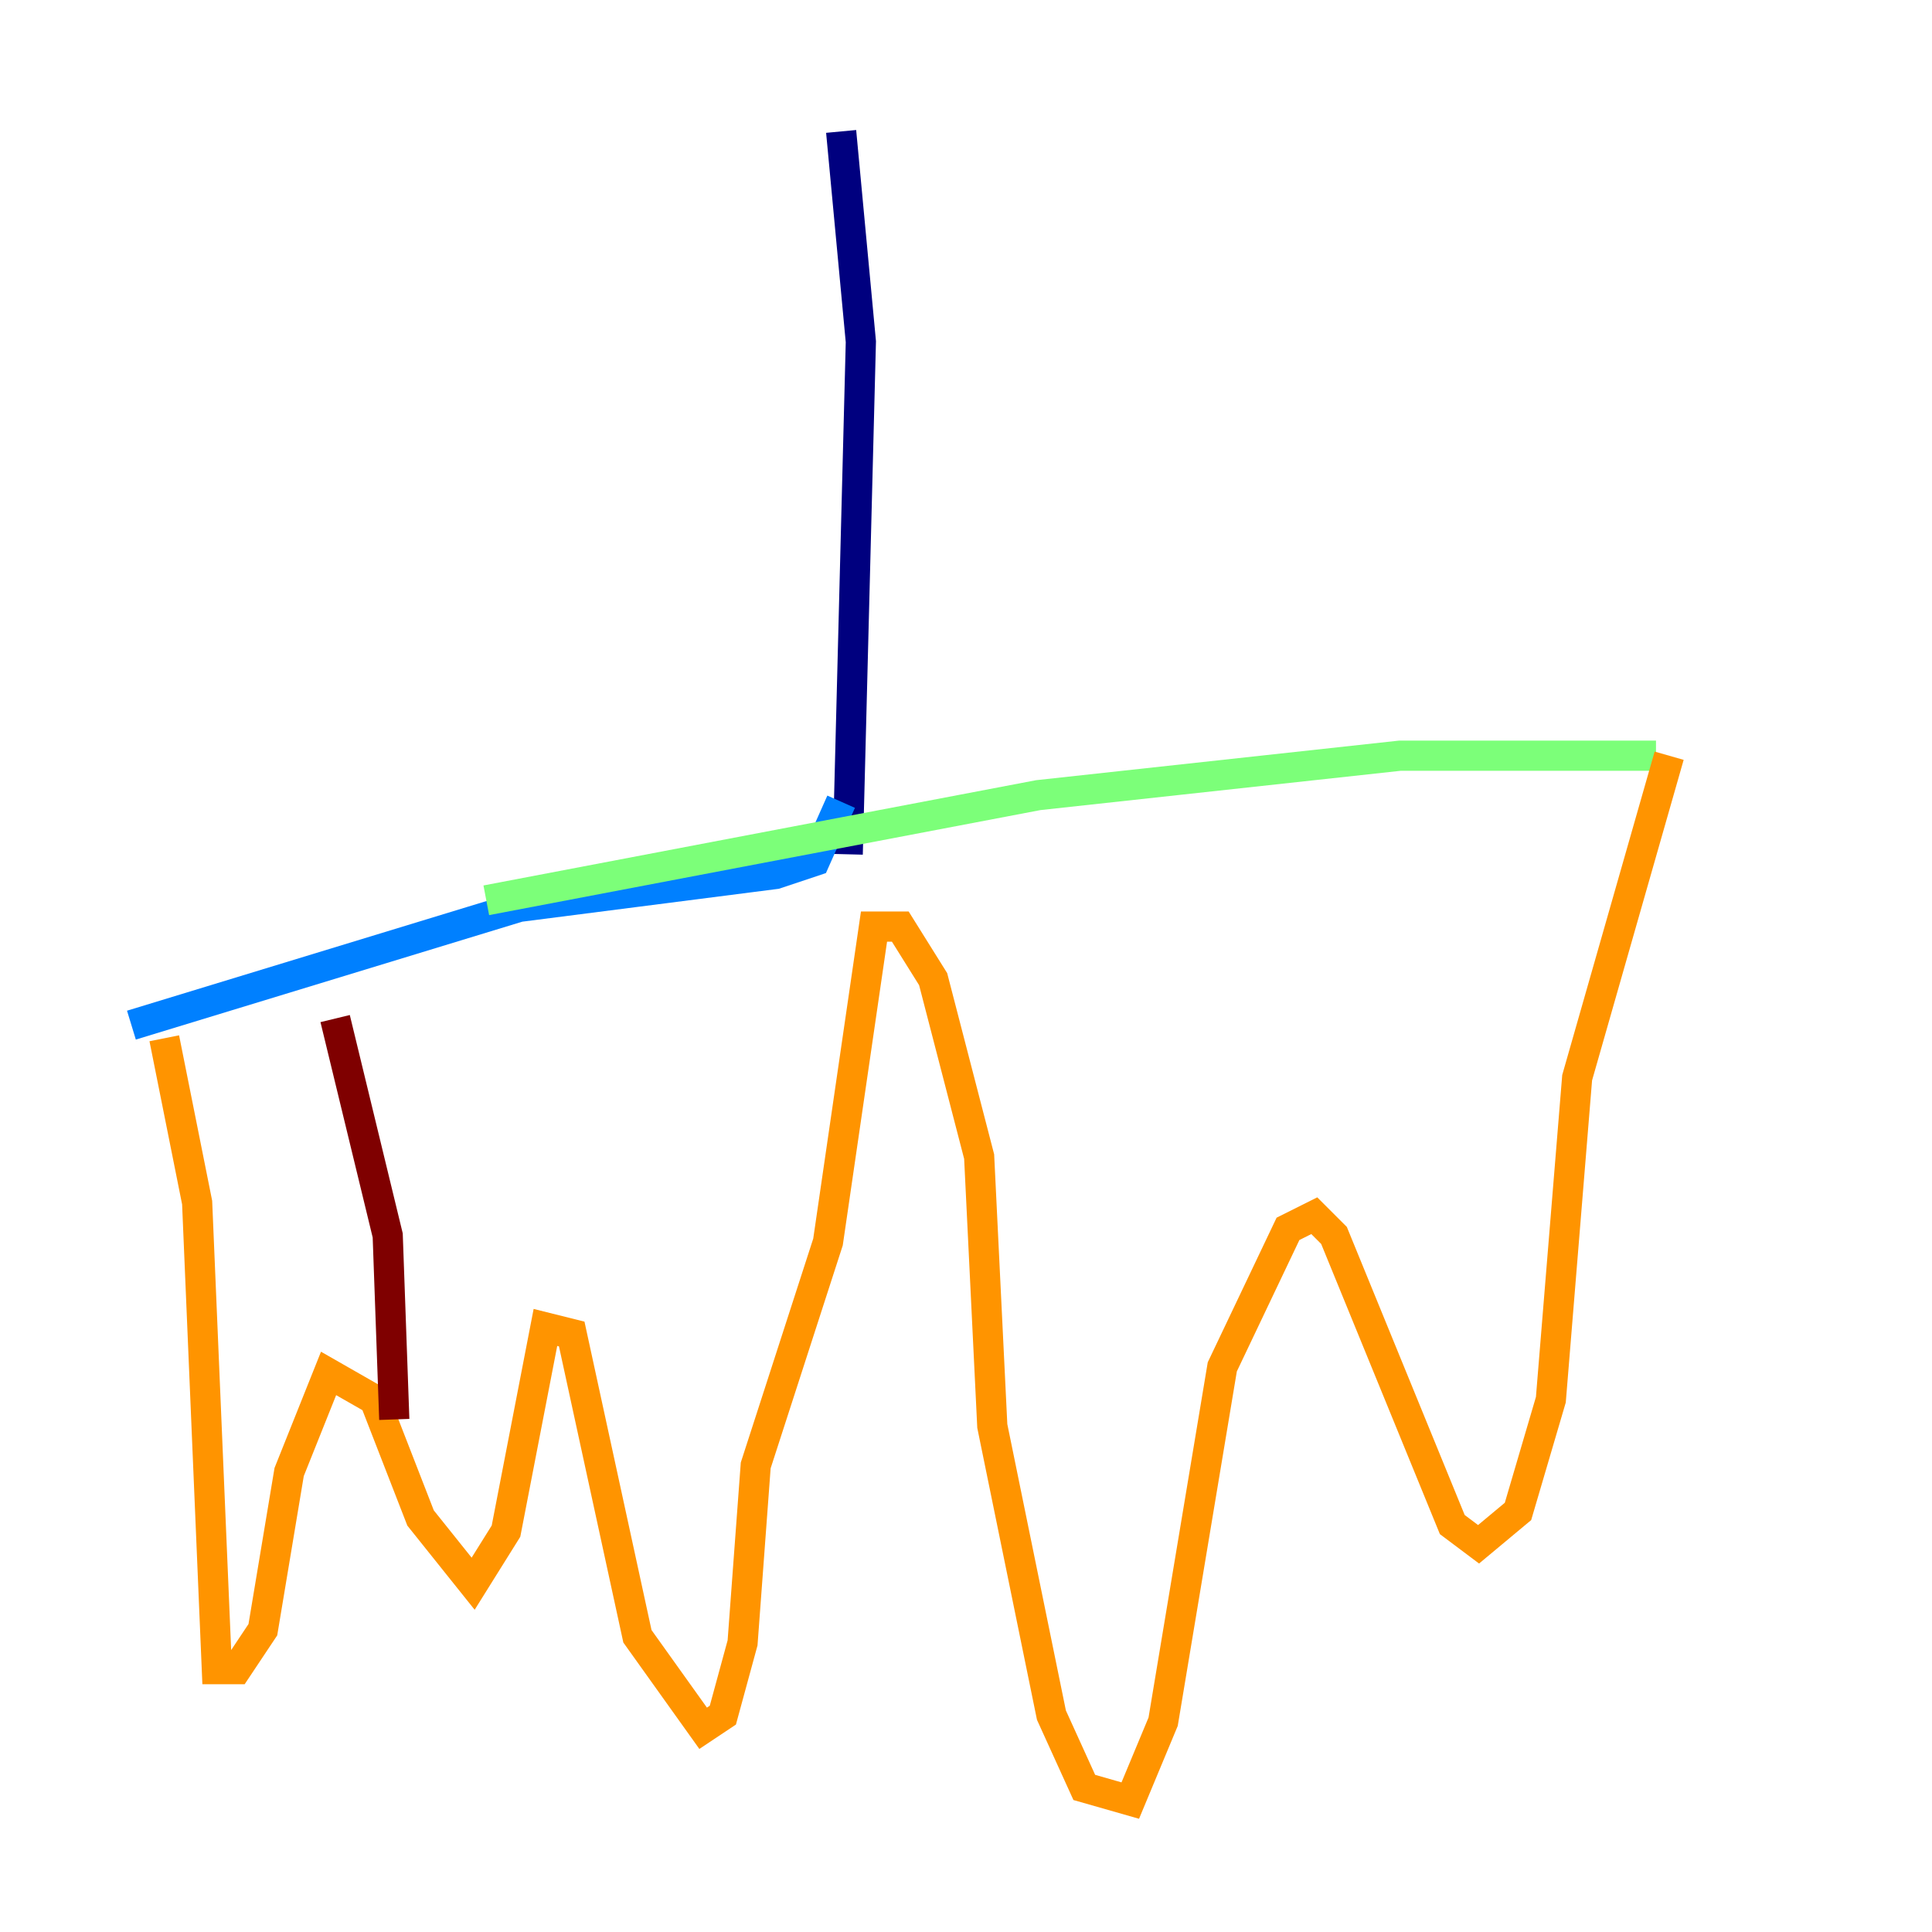 <?xml version="1.0" encoding="utf-8" ?>
<svg baseProfile="tiny" height="128" version="1.2" viewBox="0,0,128,128" width="128" xmlns="http://www.w3.org/2000/svg" xmlns:ev="http://www.w3.org/2001/xml-events" xmlns:xlink="http://www.w3.org/1999/xlink"><defs /><polyline fill="none" points="55.728,8.707 57.034,22.64 56.163,56.599" stroke="#00007f" stroke-width="2" /><polyline fill="none" points="55.728,53.116 53.986,57.034 51.374,57.905 34.395,60.082 8.707,67.918" stroke="#0080ff" stroke-width="2" /><polyline fill="none" points="32.218,59.646 68.789,52.68 92.735,50.068 109.714,50.068" stroke="#7cff79" stroke-width="2" /><polyline fill="none" points="10.884,68.789 13.061,79.674 14.367,110.585 15.674,110.585 17.415,107.973 19.157,97.524 21.769,90.993 24.816,92.735 27.864,100.571 31.347,104.925 33.524,101.442 36.136,87.946 37.878,88.381 42.231,108.408 46.585,114.503 47.891,113.633 49.197,108.844 50.068,97.088 54.857,82.286 57.905,61.388 59.646,61.388 61.823,64.871 64.871,76.626 65.742,94.476 69.66,113.633 71.837,118.422 74.884,119.293 77.061,114.068 80.98,90.558 85.333,81.415 87.075,80.544 88.381,81.85 96.218,101.007 97.959,102.313 100.571,100.136 102.748,92.735 104.49,71.401 110.585,50.068" stroke="#ff9400" stroke-width="2" /><polyline fill="none" points="22.204,67.483 25.687,81.85 26.122,94.041" stroke="#7f0000" stroke-width="2" /></svg>